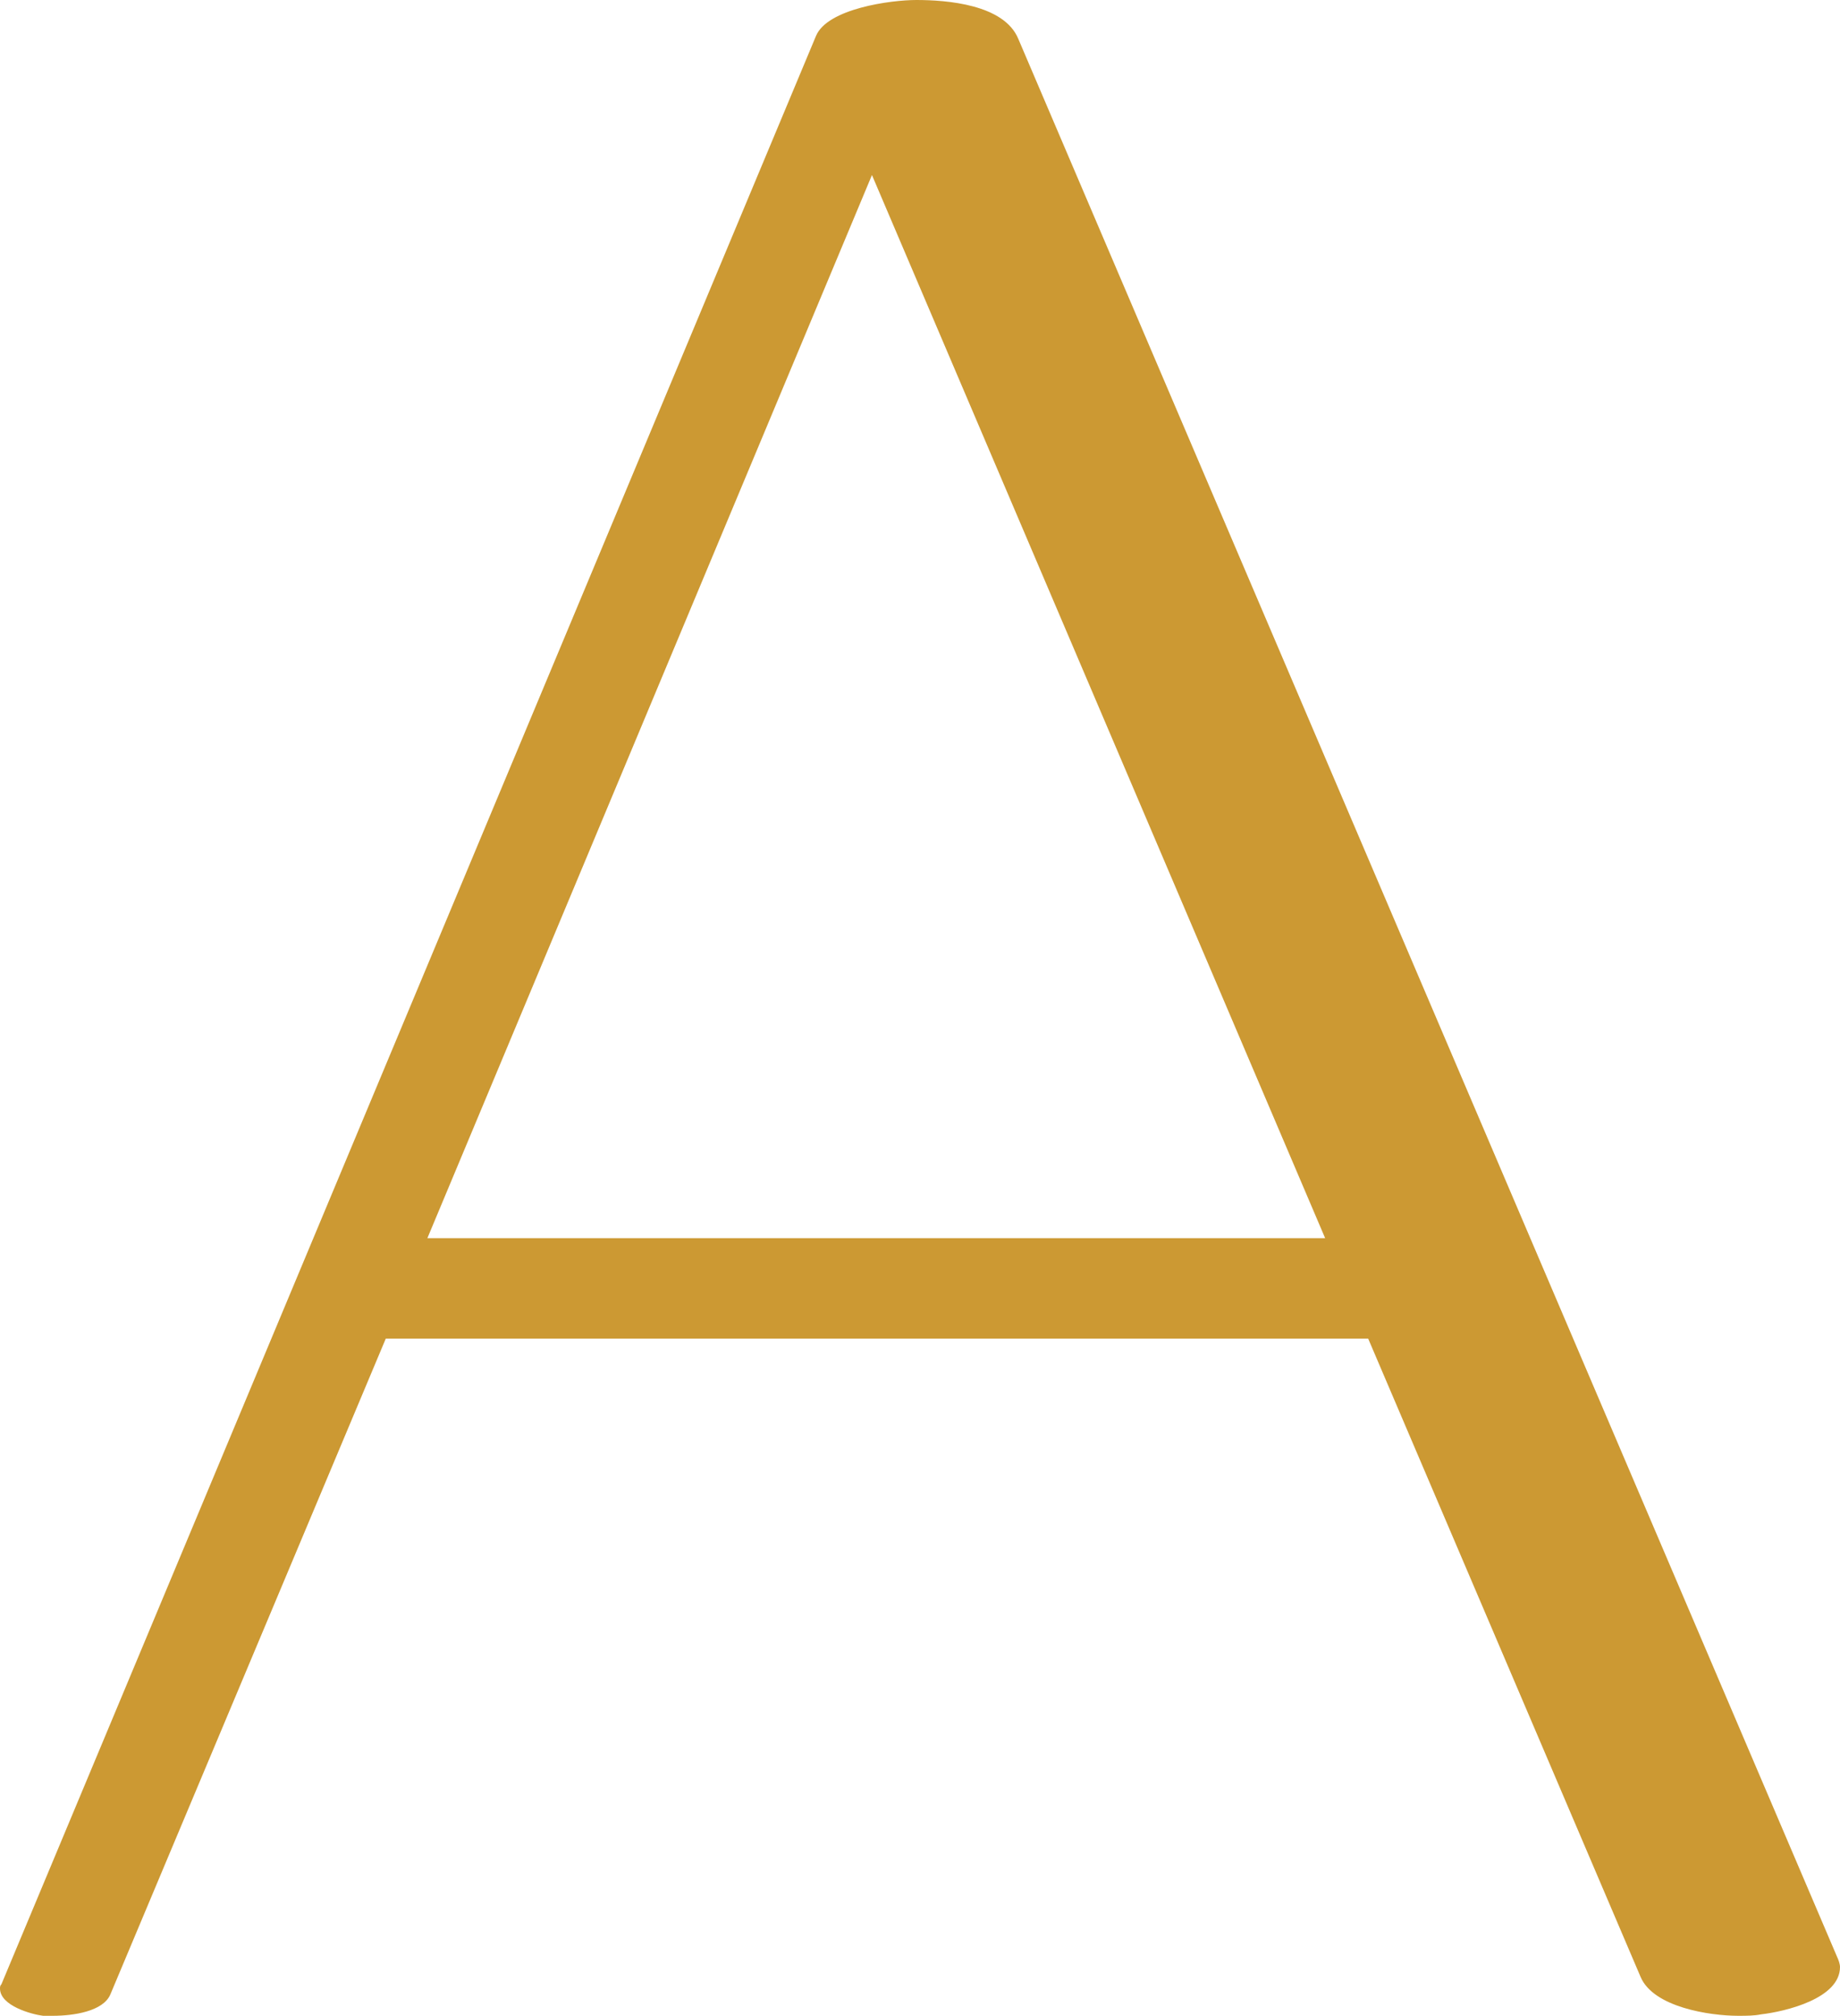 <?xml version="1.0" encoding="UTF-8"?>
<!DOCTYPE svg PUBLIC "-//W3C//DTD SVG 1.1//EN" "http://www.w3.org/Graphics/SVG/1.1/DTD/svg11.dtd">
<!-- Creator: CorelDRAW X8 -->
<svg xmlns="http://www.w3.org/2000/svg" xml:space="preserve" width="1283px" height="1405px" version="1.1" style="shape-rendering:geometricPrecision; text-rendering:geometricPrecision; image-rendering:optimizeQuality; fill-rule:evenodd; clip-rule:evenodd"
viewBox="0 0 1283 1405"
 xmlns:xlink="http://www.w3.org/1999/xlink">
 <defs>
  <style type="text/css">
   <![CDATA[
    .fil0 {fill:#CC9933;fill-rule:nonzero}
   ]]>
  </style>
 </defs>
 <g id="Layer_x0020_1">
  <path class="fil0" d="M569 25l-568 1358c-1,1 -1,2 -1,3 0,12 22,18 30,19 2,0 5,0 7,0 14,0 35,-3 40,-15l192 -457 685 0 190 445c9,21 48,27 68,27 6,0 11,0 16,-1 17,-2 55,-11 55,-33 0,-2 -1,-5 -2,-7l-571 -1337c-10,-24 -50,-27 -71,-27 -18,0 -62,6 -70,25zm355 838l-626 0 310 -741 316 741z"/>
 </g>
</svg>
